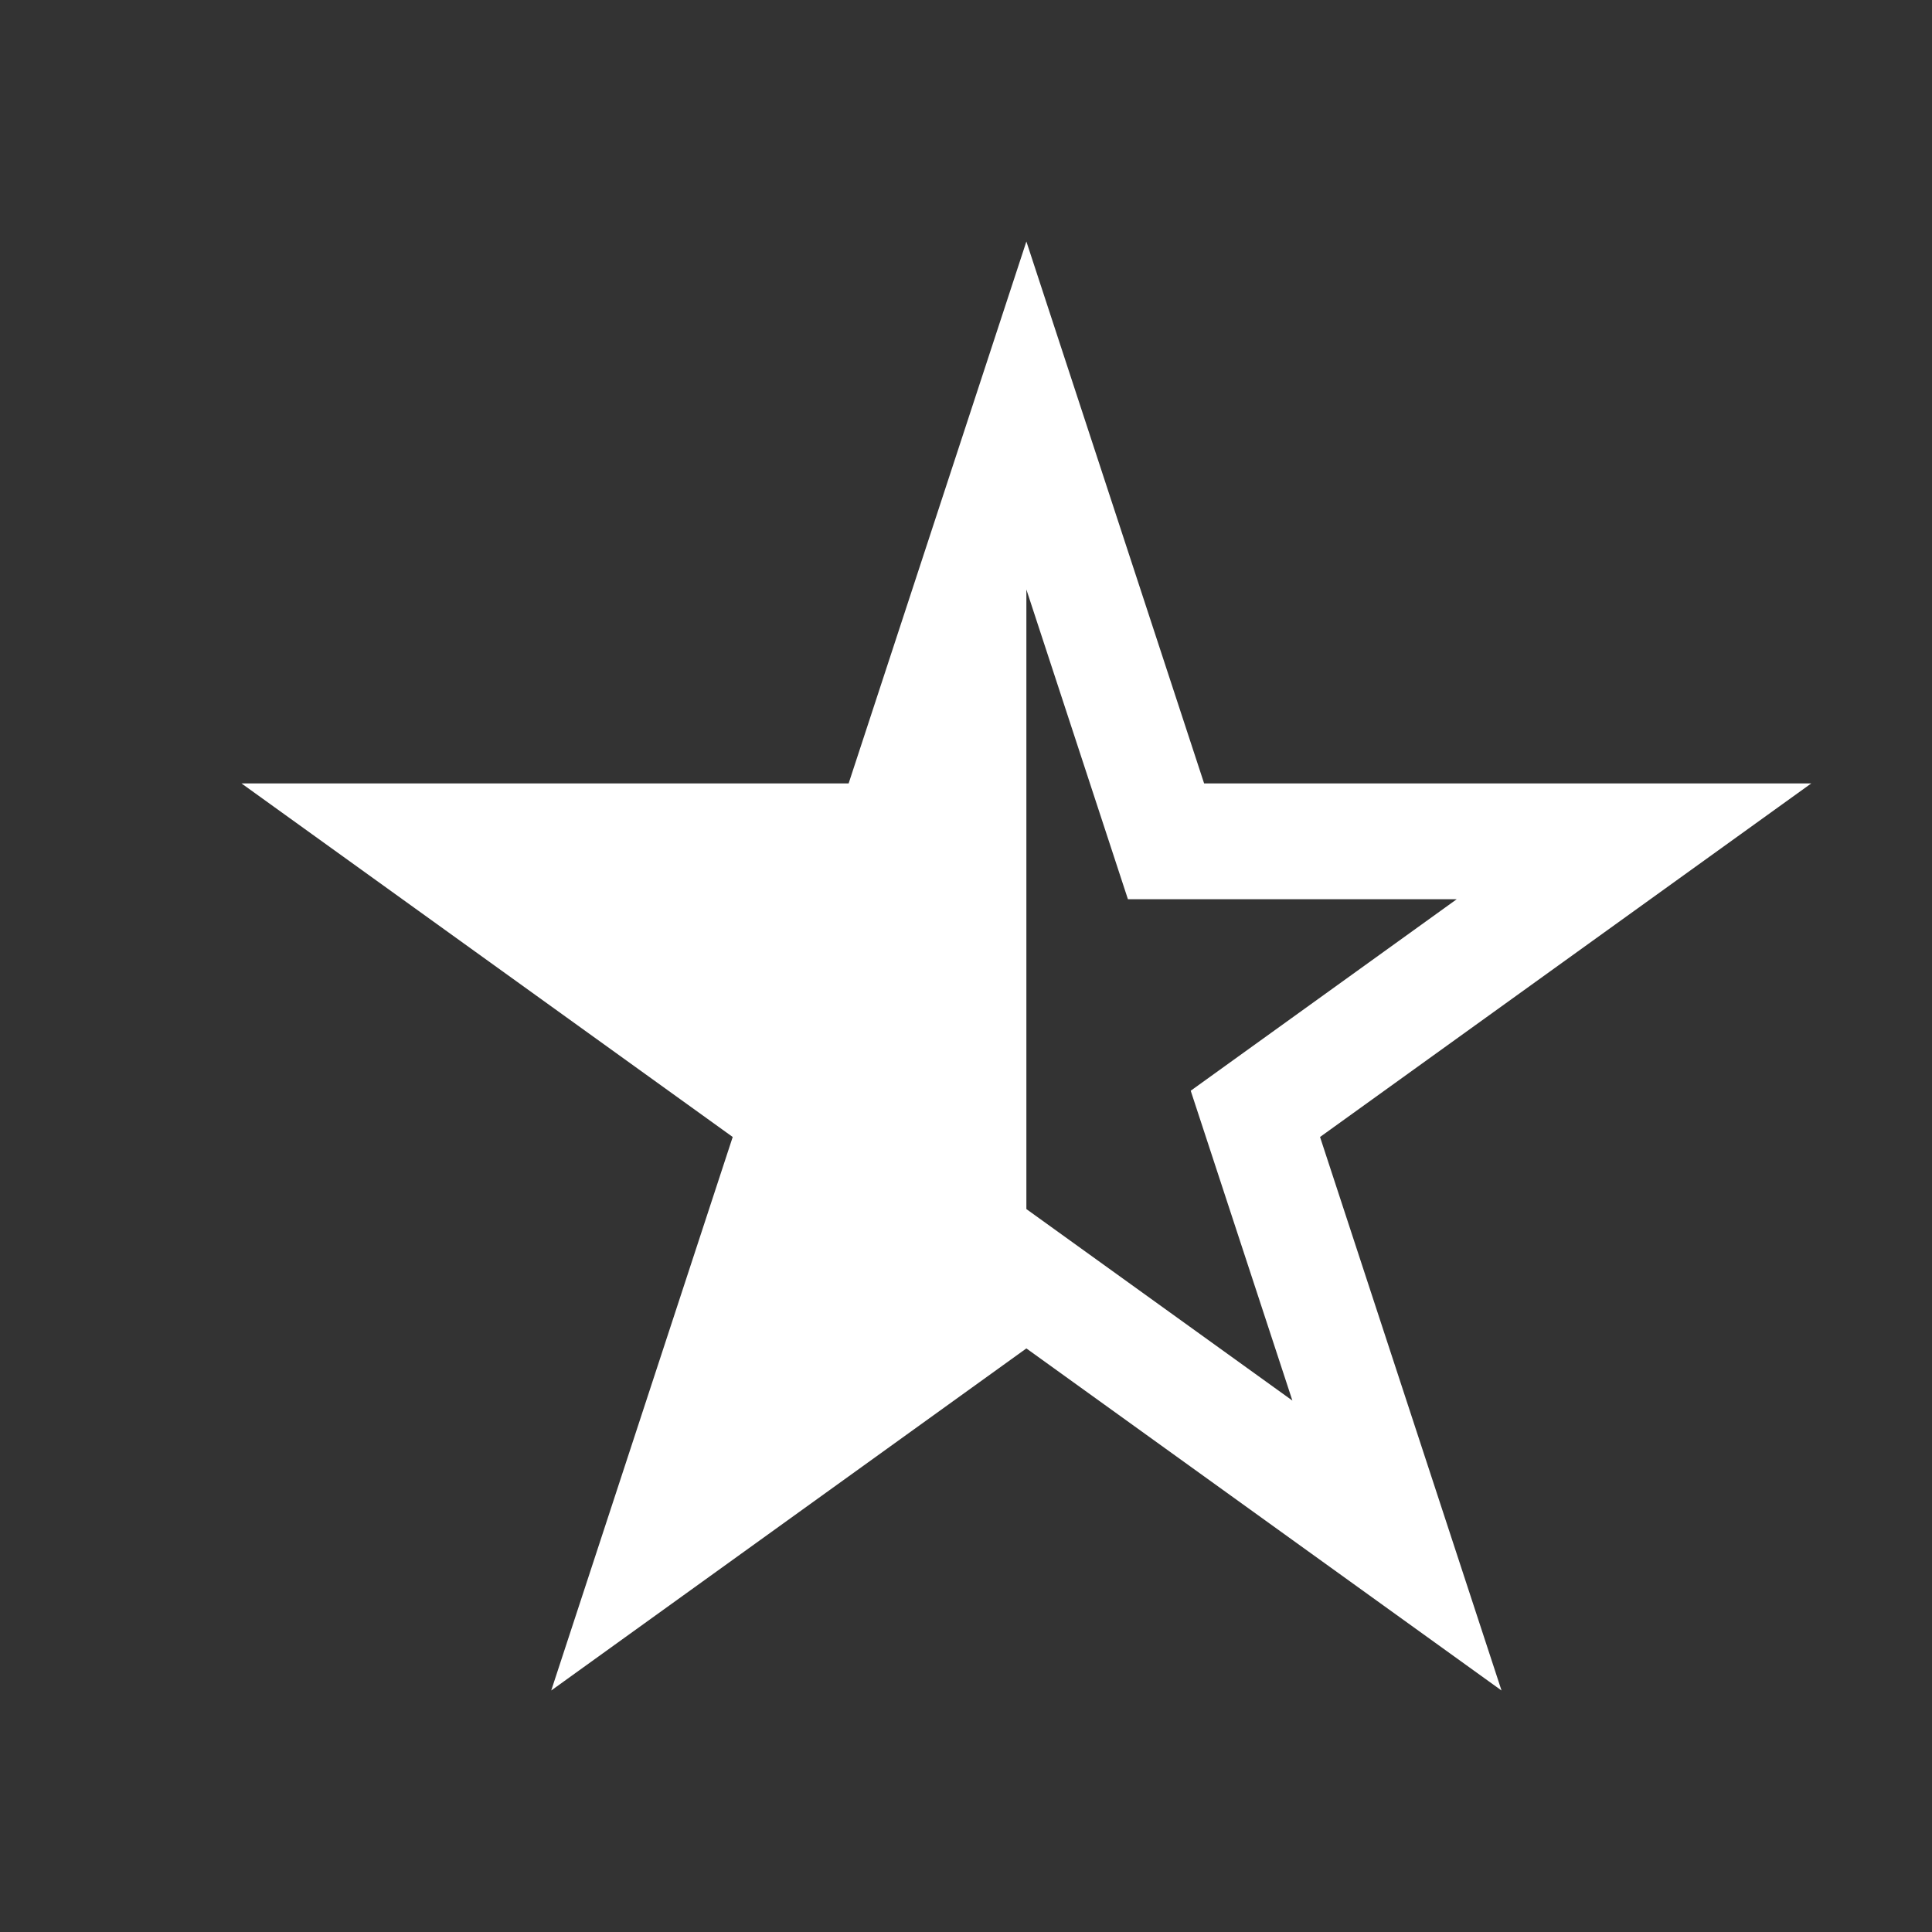 <svg width="16" height="16" viewBox="0 0 16 16" fill="none" xmlns="http://www.w3.org/2000/svg">
<rect x="0" y="0" width="16" height="16" fill="#333333" stroke="none"/>
<path fill-rule="evenodd" clip-rule="evenodd" d="M9.972 6.488L8.5 2L7.028 6.488H2L6.068 9.416L4.565 14L8.5 11.167L12.435 14L10.932 9.416L15 6.488H9.972ZM8.5 10.013L10.703 11.599L9.861 9.033L12.064 7.447H9.341L8.5 4.882V10.013Z" fill="white"/>
</svg>
